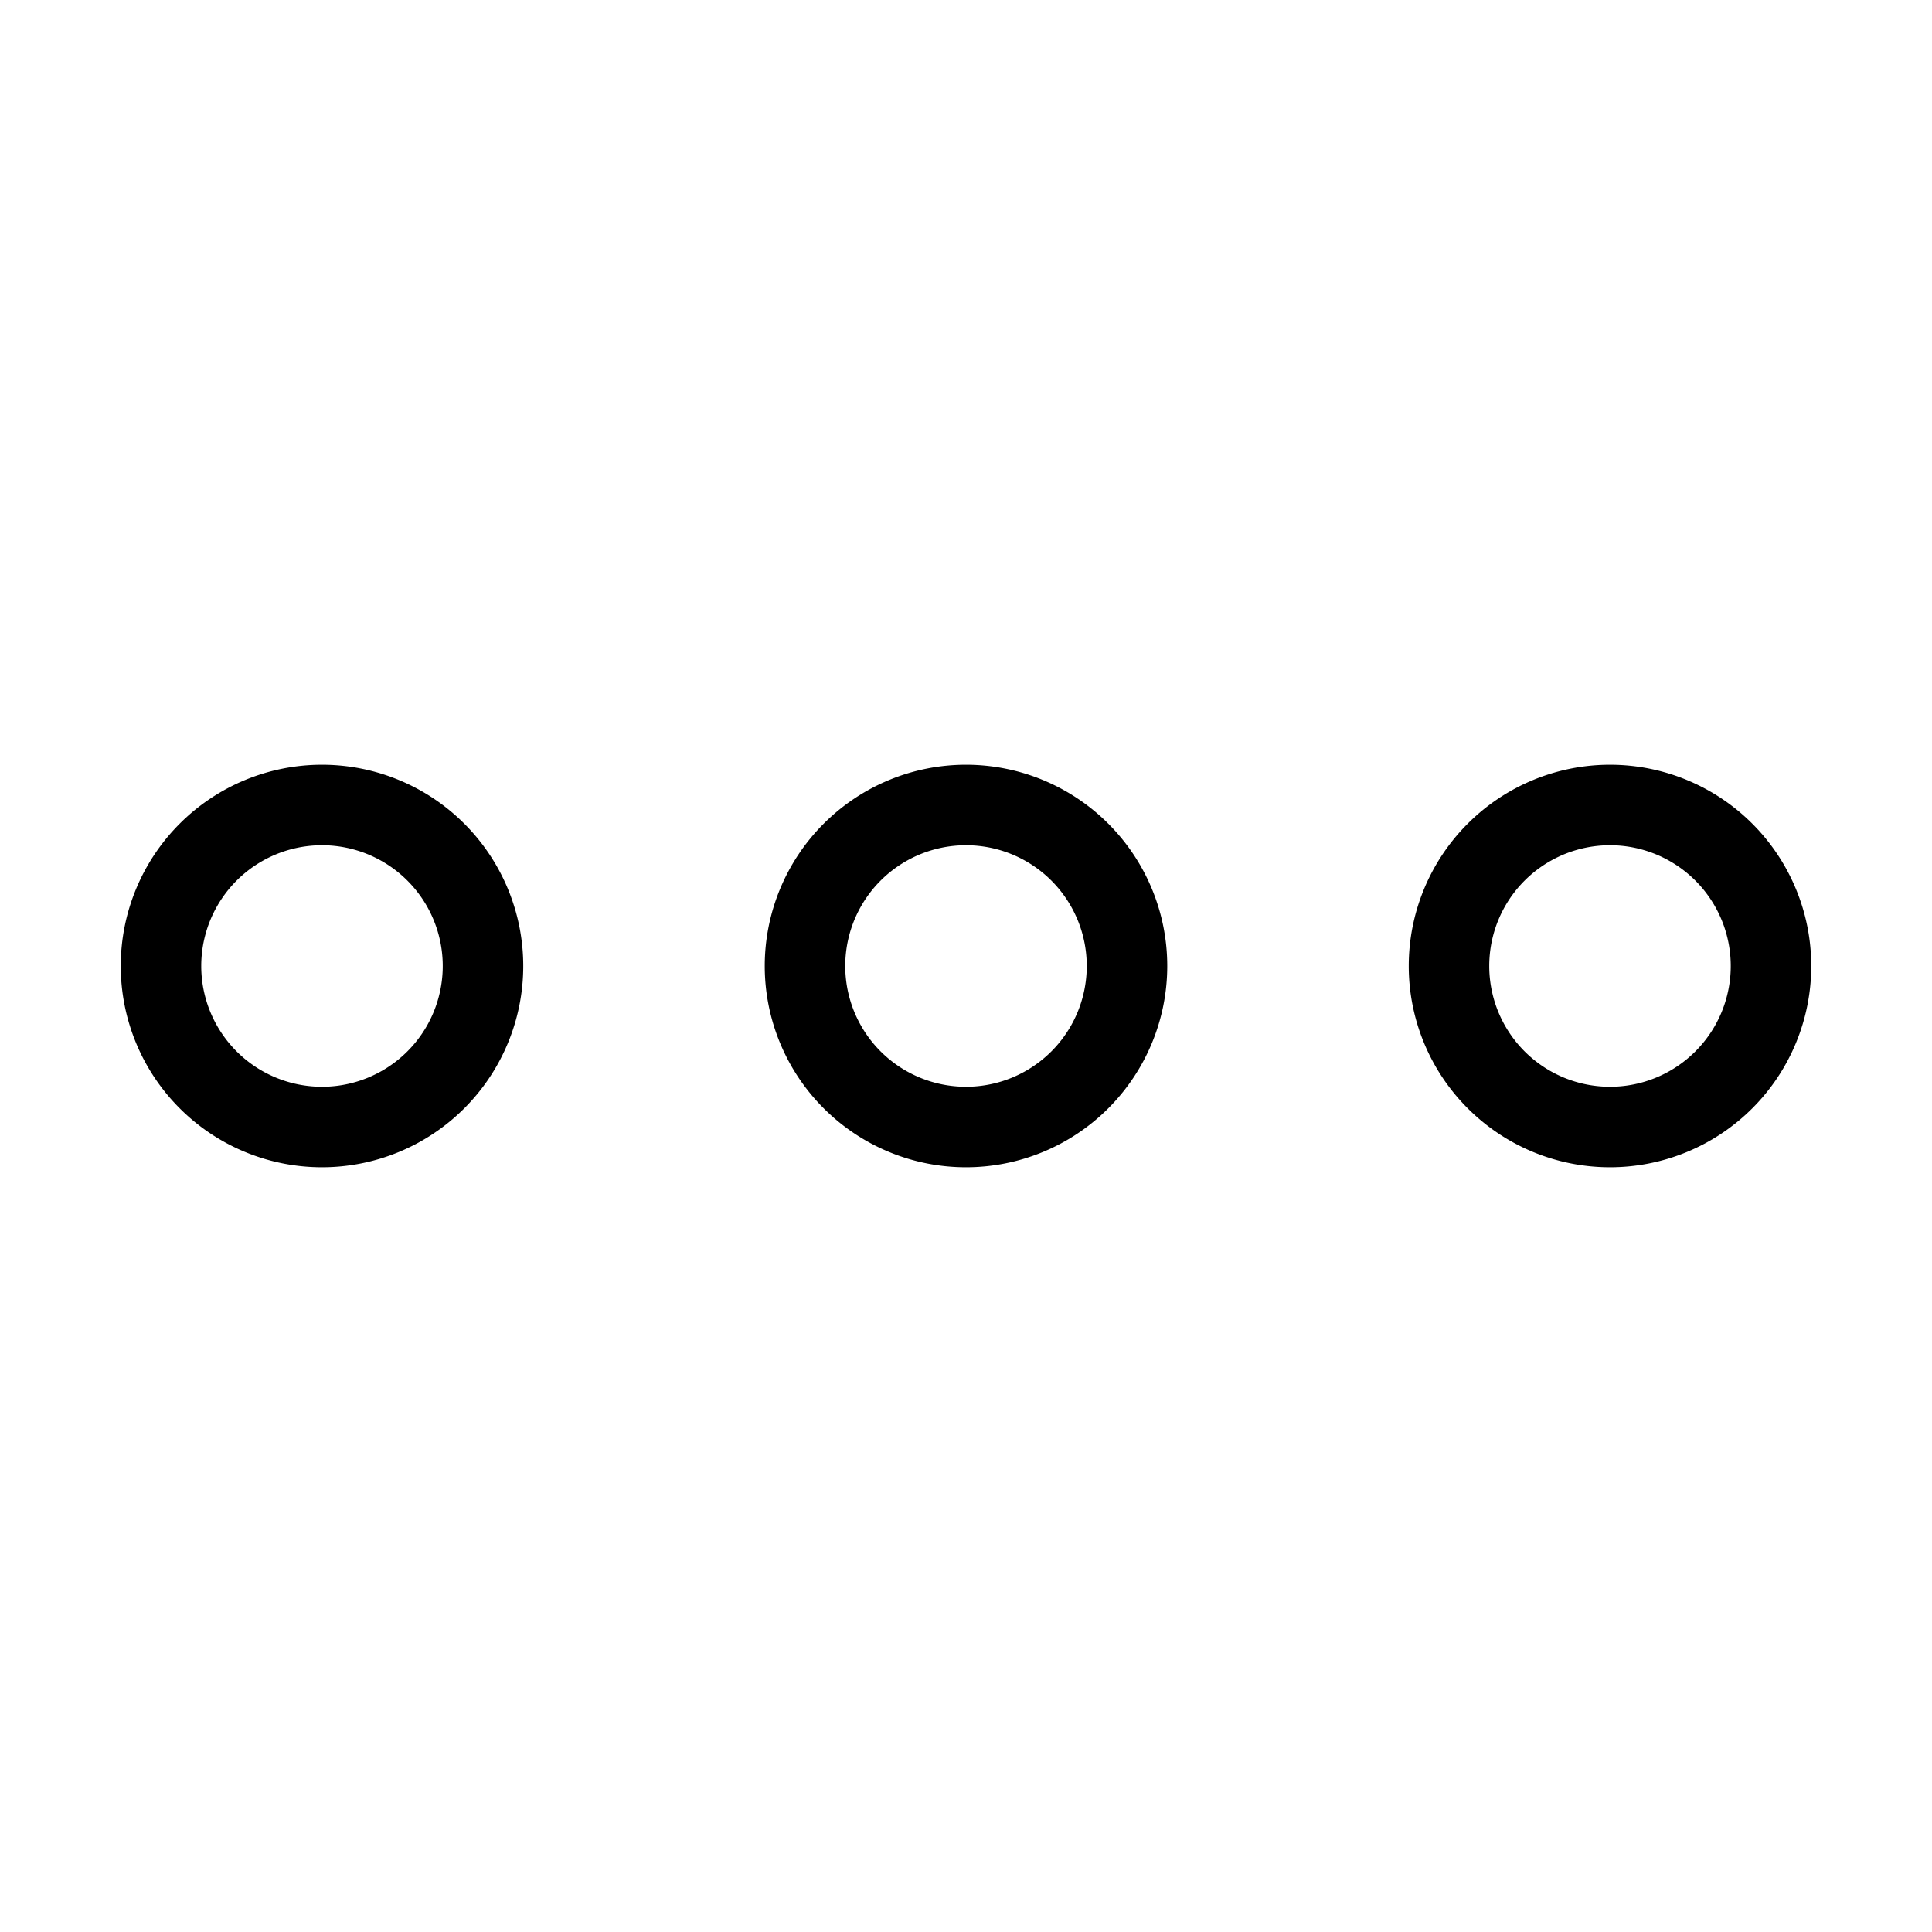 <svg xmlns='http://www.w3.org/2000/svg' width='24' height='24' viewBox='0 0 24 24'> <path fill='#000' fill-rule='nonzero' d='M4 9.5a2.5 2.5 0 1 1 0 5 2.5 2.5 0 0 1 0-5zm8 0a2.5 2.5 0 1 1 0 5 2.5 2.5 0 0 1 0-5zm8 0a2.5 2.5 0 1 1 0 5 2.5 2.5 0 0 1 0-5zm-16 1a1.5 1.5 0 1 0 0 3 1.5 1.5 0 0 0 0-3zm8 0a1.5 1.5 0 1 0 0 3 1.5 1.5 0 0 0 0-3zm8 0a1.5 1.5 0 1 0 0 3 1.5 1.5 0 0 0 0-3z'/> </svg>